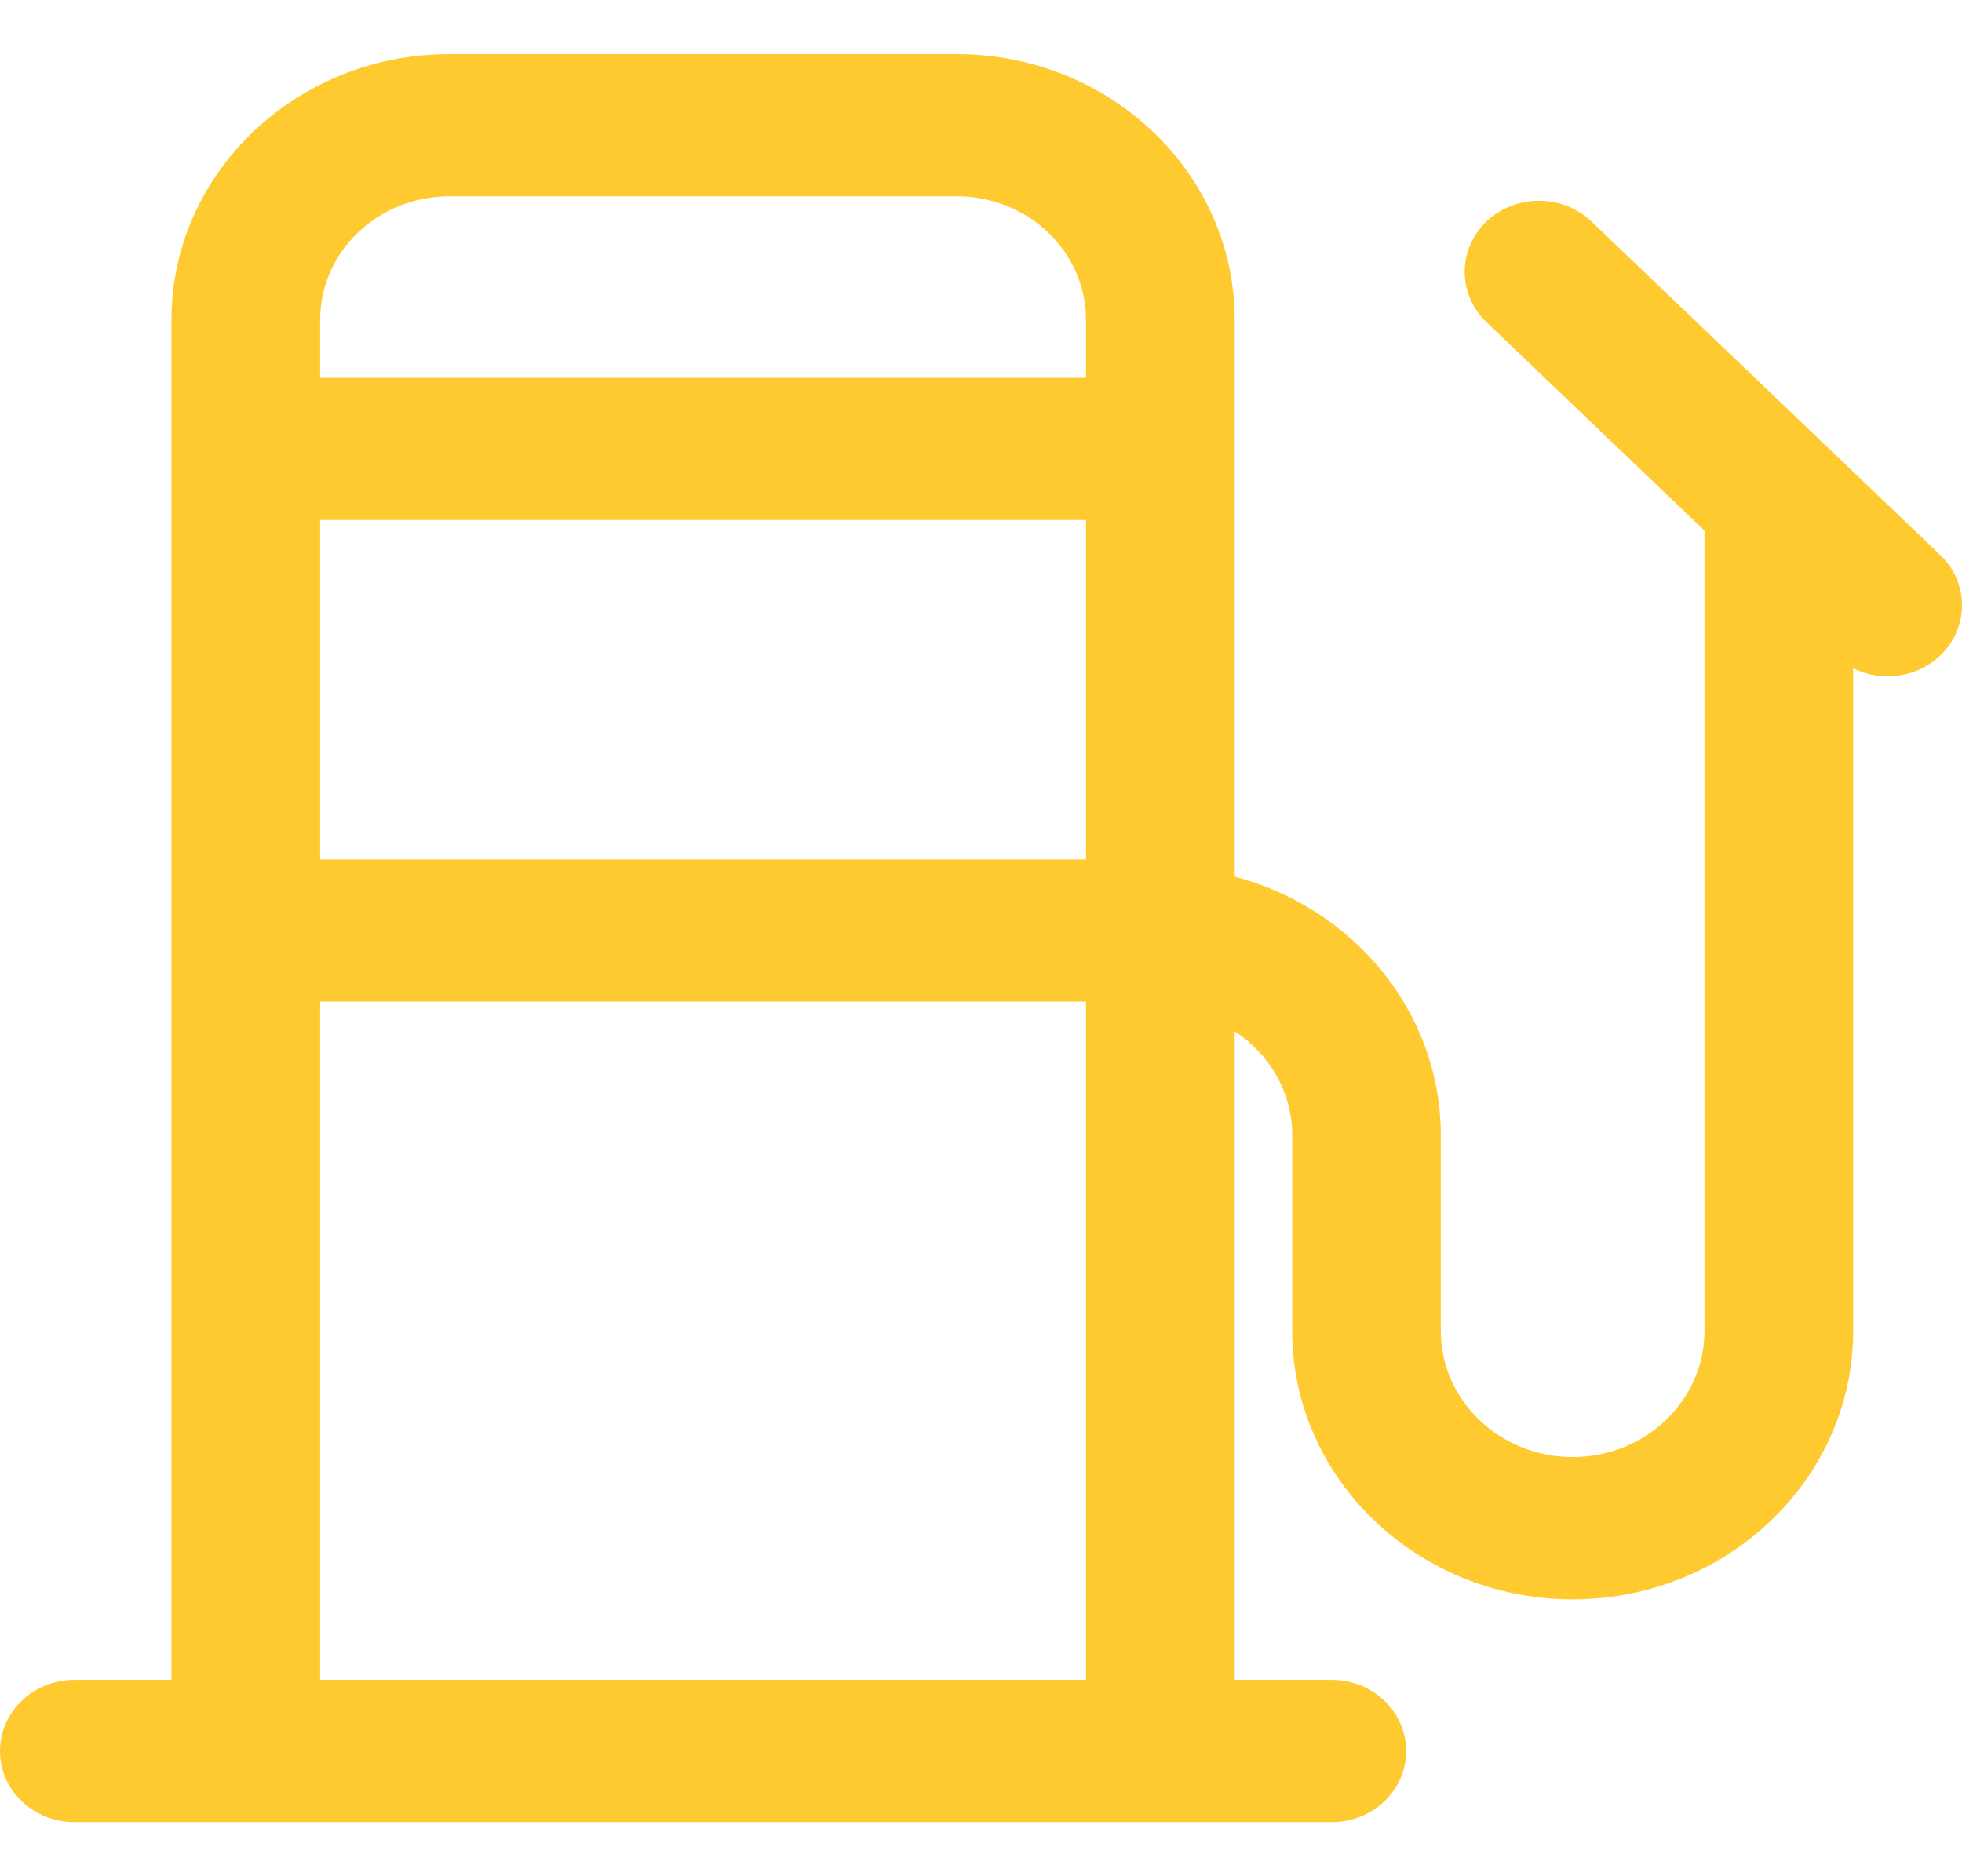 <svg width="23" height="22" viewBox="0 0 23 22" fill="none" xmlns="http://www.w3.org/2000/svg">
<path d="M22.745 6.508L18.657 2.598C18.317 2.273 17.765 2.273 17.425 2.598C17.085 2.924 17.085 3.451 17.425 3.777L19.981 6.222V15.607C19.981 16.422 19.288 17.085 18.436 17.085C17.584 17.085 16.89 16.422 16.89 15.607V13.312C16.89 11.866 15.865 10.646 14.474 10.279V5.264V3.749C14.474 2.032 13.013 0.635 11.218 0.635H5.266C3.471 0.635 2.01 2.032 2.01 3.749V5.264V10.911V19.698H0.871C0.39 19.698 0 20.071 0 20.532C0 20.992 0.39 21.365 0.871 21.365H15.613C16.094 21.365 16.484 20.992 16.484 20.532C16.484 20.071 16.094 19.698 15.613 19.698H14.474V12.092C14.88 12.358 15.148 12.806 15.148 13.312V15.607C15.148 17.342 16.623 18.753 18.436 18.753C20.249 18.753 21.724 17.342 21.724 15.607V7.835C21.85 7.899 21.989 7.93 22.128 7.93C22.351 7.93 22.575 7.849 22.745 7.686C23.085 7.361 23.085 6.833 22.745 6.508ZM3.753 6.097H12.731V10.077H3.753V6.097ZM5.266 2.302H11.218C12.052 2.302 12.731 2.951 12.731 3.749V4.43H3.753V3.749C3.753 2.951 4.432 2.302 5.266 2.302ZM3.753 19.698V11.744H12.731V19.698H3.753Z" fill="#FECA30"/>
</svg>
